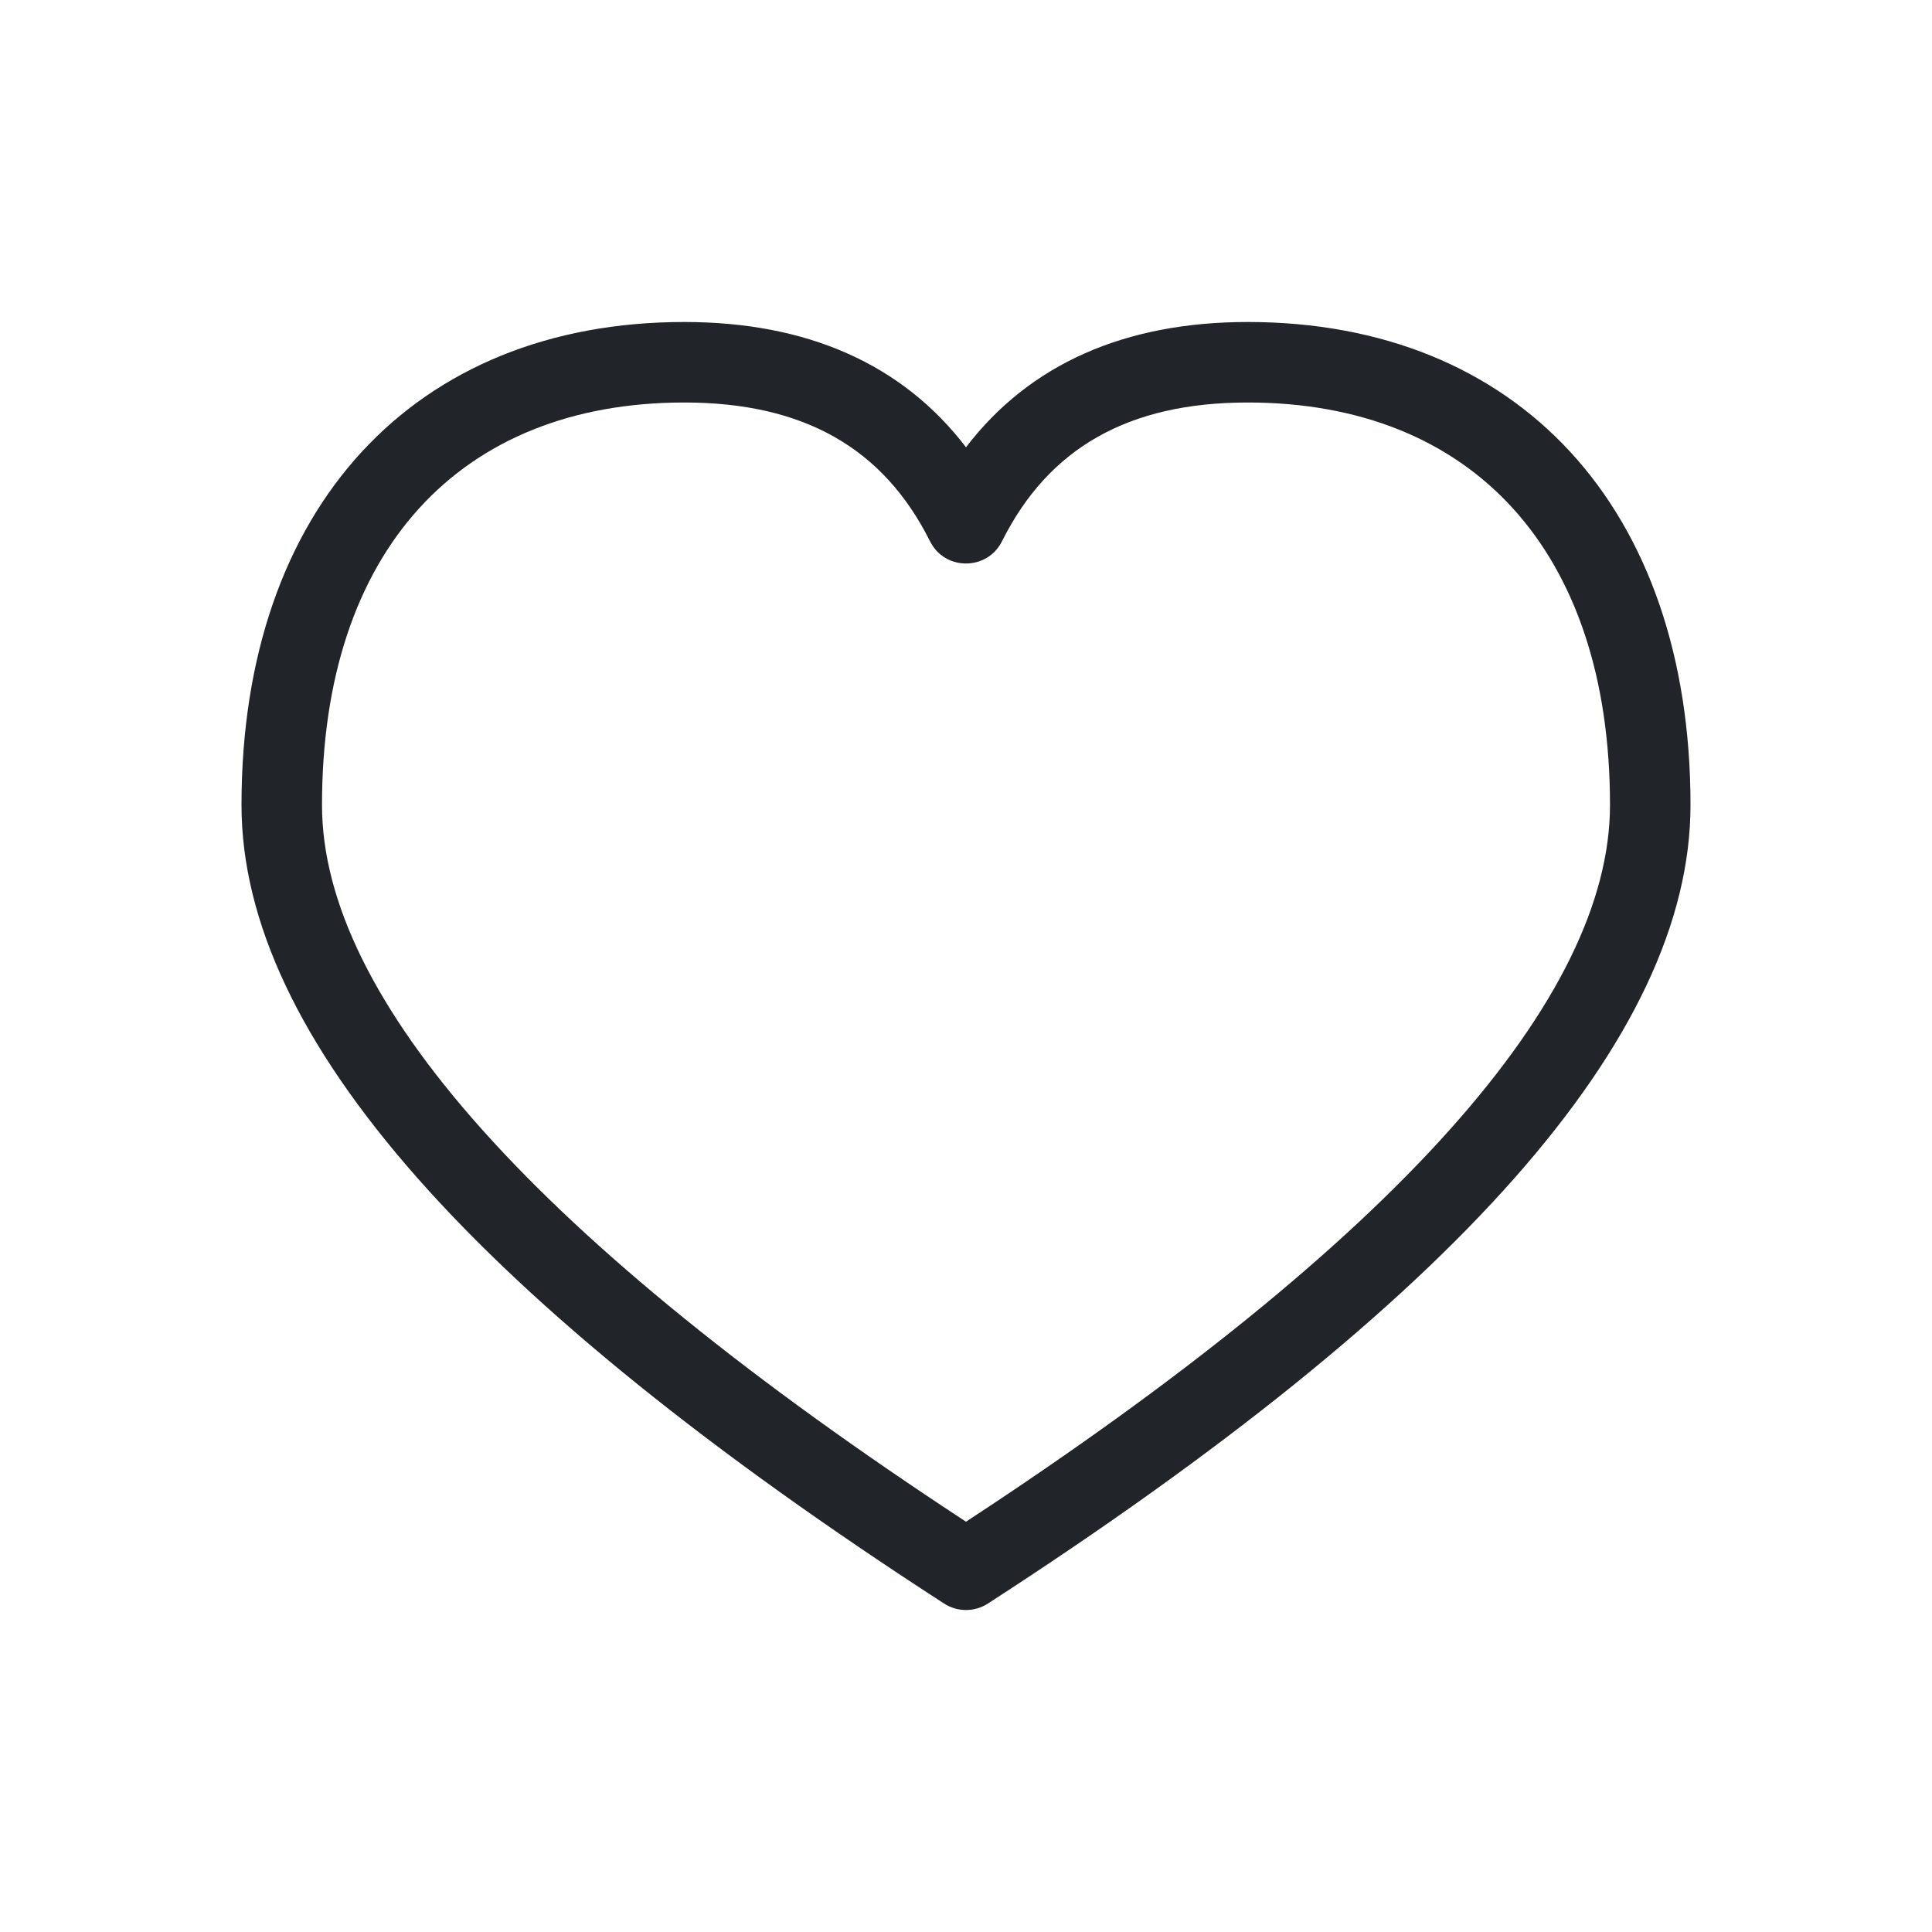 <?xml version="1.0" encoding="UTF-8"?>
<svg width="24px" height="24px" viewBox="0 0 24 24" version="1.1" xmlns="http://www.w3.org/2000/svg" xmlns:xlink="http://www.w3.org/1999/xlink">
    <!-- Generator: Sketch 59 (86127) - https://sketch.com -->
    <title>icon/interfaces/heart</title>
    <desc>Created with Sketch.</desc>
    <g id="icon/interfaces/heart" stroke="none" stroke-width="1" fill="none" fill-rule="evenodd">
        <path d="M20,10 C20,6.84 18.283,5 15.5,5 C14.016,5 13.026,5.566 12.447,6.724 C12.263,7.092 11.737,7.092 11.553,6.724 C10.974,5.566 9.984,5 8.5,5 C5.717,5 4,6.84 4,10 C4,12.399 6.649,15.399 12,18.903 C17.351,15.399 20,12.399 20,10 Z M15.5,4 C18.851,4 21,6.303 21,10 C21,12.894 18.072,16.167 12.272,19.92 C12.106,20.027 11.894,20.027 11.728,19.92 C5.928,16.167 3,12.894 3,10 C3,6.303 5.149,4 8.5,4 C10.028,4 11.21,4.523 12,5.556 C12.79,4.523 13.972,4 15.5,4 Z" id="Path-931" fill="#212428"></path>
    </g>
</svg>